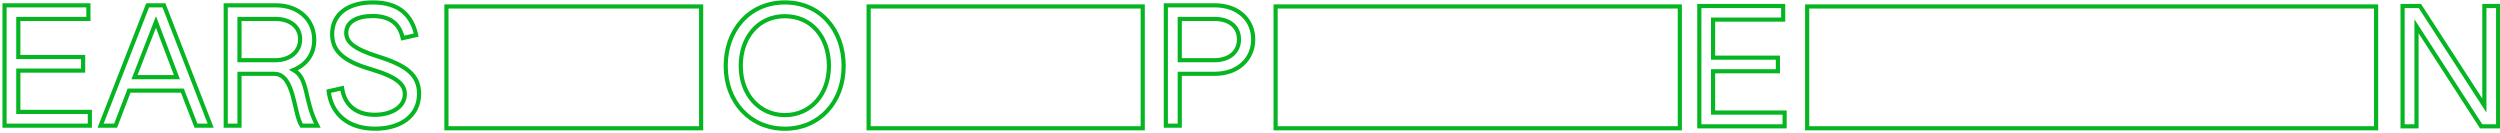 <?xml version="1.0" encoding="utf-8"?>
<!-- Generator: Adobe Illustrator 16.0.0, SVG Export Plug-In . SVG Version: 6.00 Build 0)  -->
<!DOCTYPE svg PUBLIC "-//W3C//DTD SVG 1.1//EN" "http://www.w3.org/Graphics/SVG/1.1/DTD/svg11.dtd">
<svg version="1.1" id="Layer_1" xmlns="http://www.w3.org/2000/svg" xmlns:xlink="http://www.w3.org/1999/xlink" x="0px" y="0px"
	 width="1806px" height="96px" viewBox="0 0 1806 96" enable-background="new 0 0 1806 96" xml:space="preserve">
<g>
	<g>
		<rect x="1305.5" y="4.667" fill="none" stroke="#05B521" stroke-width="3" stroke-miterlimit="10" width="411" height="88"/>
	</g>
</g>
<g>
	<g>
		<rect x="921.5" y="4.667" fill="none" stroke="#05B521" stroke-width="3" stroke-miterlimit="10" width="292" height="88"/>
	</g>
</g>
<g>
	<g>
		<rect x="627.5" y="4.667" fill="none" stroke="#05B521" stroke-width="3" stroke-miterlimit="10" width="198" height="88"/>
	</g>
</g>
<g>
	<g>
		<rect x="322.5" y="4.667" fill="none" stroke="#05B521" stroke-width="3" stroke-miterlimit="10" width="184" height="88"/>
	</g>
</g>
<rect x="519.854" y="3.376" fill="none" width="129.832" height="104.624"/>
<g enable-background="new    ">
	<path fill="none" stroke="#05B521" stroke-width="3" stroke-miterlimit="10" d="M524.247,47.658
		c0-25.782,16.88-45.899,42.778-45.899c25.782,0,42.431,20.233,42.431,45.899c0,26.13-17.573,45.321-42.431,45.321
		C542.051,92.979,524.247,73.788,524.247,47.658z M598.819,47.543c0-20.349-12.371-35.841-31.794-35.841s-31.91,15.492-31.91,35.841
		c0,20.927,13.527,35.609,31.91,35.609C585.292,83.152,598.819,68.585,598.819,47.543z"/>
</g>
<rect x="-4" y="3.376" fill="none" width="320.083" height="104.624"/>
<g enable-background="new    ">
	<path fill="none" stroke="#05B521" stroke-width="3" stroke-miterlimit="10" d="M3.284,3.84h60.583v9.827h-50.64v27.517h46.825
		v9.828H13.227V80.84h51.681v9.943H3.284V3.84z"/>
	<path fill="none" stroke="#05B521" stroke-width="3" stroke-miterlimit="10" d="M106.645,3.84h11.793l33.76,86.943h-10.637
		l-9.827-25.32h-38.5l-9.712,25.32H72.654L106.645,3.84z M127.803,55.752l-15.146-39.888L97.165,55.752H127.803z"/>
</g>
<g enable-background="new    ">
	<path fill="none" stroke="#05B521" stroke-width="3" stroke-miterlimit="10" d="M163.065,3.84h36.072
		c17.342,0,27.863,11.1,27.863,24.974c0,9.711-5.087,17.688-14.915,21.735c11.099,6.475,7.284,21.273,17.111,40.234h-11.33
		c-5.781-8.671-4.972-37.46-19.771-37.46h-25.089v37.46h-9.943V3.84z M198.906,43.496c10.521,0,17.92-6.127,17.92-15.146
		c0-8.556-6.706-14.684-17.92-14.684h-25.898v29.829H198.906z"/>
</g>
<g enable-background="new    ">
	<path fill="none" stroke="#05B521" stroke-width="3" stroke-miterlimit="10" d="M237.407,65.926l9.711-2.196
		c1.734,12.023,10.059,19.191,23.585,19.191c12.14,0,21.736-5.665,21.736-14.914c0-6.59-4.855-12.14-23.817-17.805
		c-21.504-6.128-28.672-13.989-28.672-25.551c0-14.915,12.024-22.893,29.482-22.893c19.539,0,28.21,9.943,31.216,23.586
		l-9.712,2.196c-2.428-11.215-10.059-15.955-21.851-15.955c-11.099,0-18.961,4.162-18.961,12.14c0,6.475,5.087,11.446,22.661,16.996
		c20.926,6.475,29.944,13.527,29.944,26.938c0,16.648-13.99,25.319-31.794,25.319C252.321,92.979,239.603,83.269,237.407,65.926z"/>
</g>
<rect x="834.912" y="3.376" fill="none" width="115.847" height="104.624"/>
<g enable-background="new    ">
	<path fill="none" stroke="#05B521" stroke-width="3" stroke-miterlimit="10" d="M842.196,3.84h35.263
		c17.689,0,27.863,11.1,27.863,24.626c0,13.759-10.521,24.857-27.863,24.857h-25.205v37.46h-10.059V3.84z M877.343,43.496
		c10.521,0,17.689-5.78,17.689-15.03c0-9.133-6.821-14.799-17.689-14.799h-25.089v29.829H877.343z"/>
</g>
<rect x="1220.306" y="3.859" fill="none" width="107.91" height="97.509"/>
<g enable-background="new    ">
	<path fill="none" stroke="#05B521" stroke-width="3" stroke-miterlimit="10" d="M1227.59,4.322h60.584v9.827h-50.641v27.517h46.824
		v9.828h-46.824v29.828h51.681v9.943h-61.624V4.322z"/>
</g>
<rect x="1728.346" y="3.859" fill="none" width="115.58" height="104.142"/>
<g enable-background="new    ">
	<path fill="none" stroke="#05B521" stroke-width="3" stroke-miterlimit="10" d="M1735.629,4.322h12.487l46.593,71.913V4.322h9.943
		v86.943h-12.256l-46.709-72.26v72.26h-10.059V4.322z"/>
</g>
</svg>
